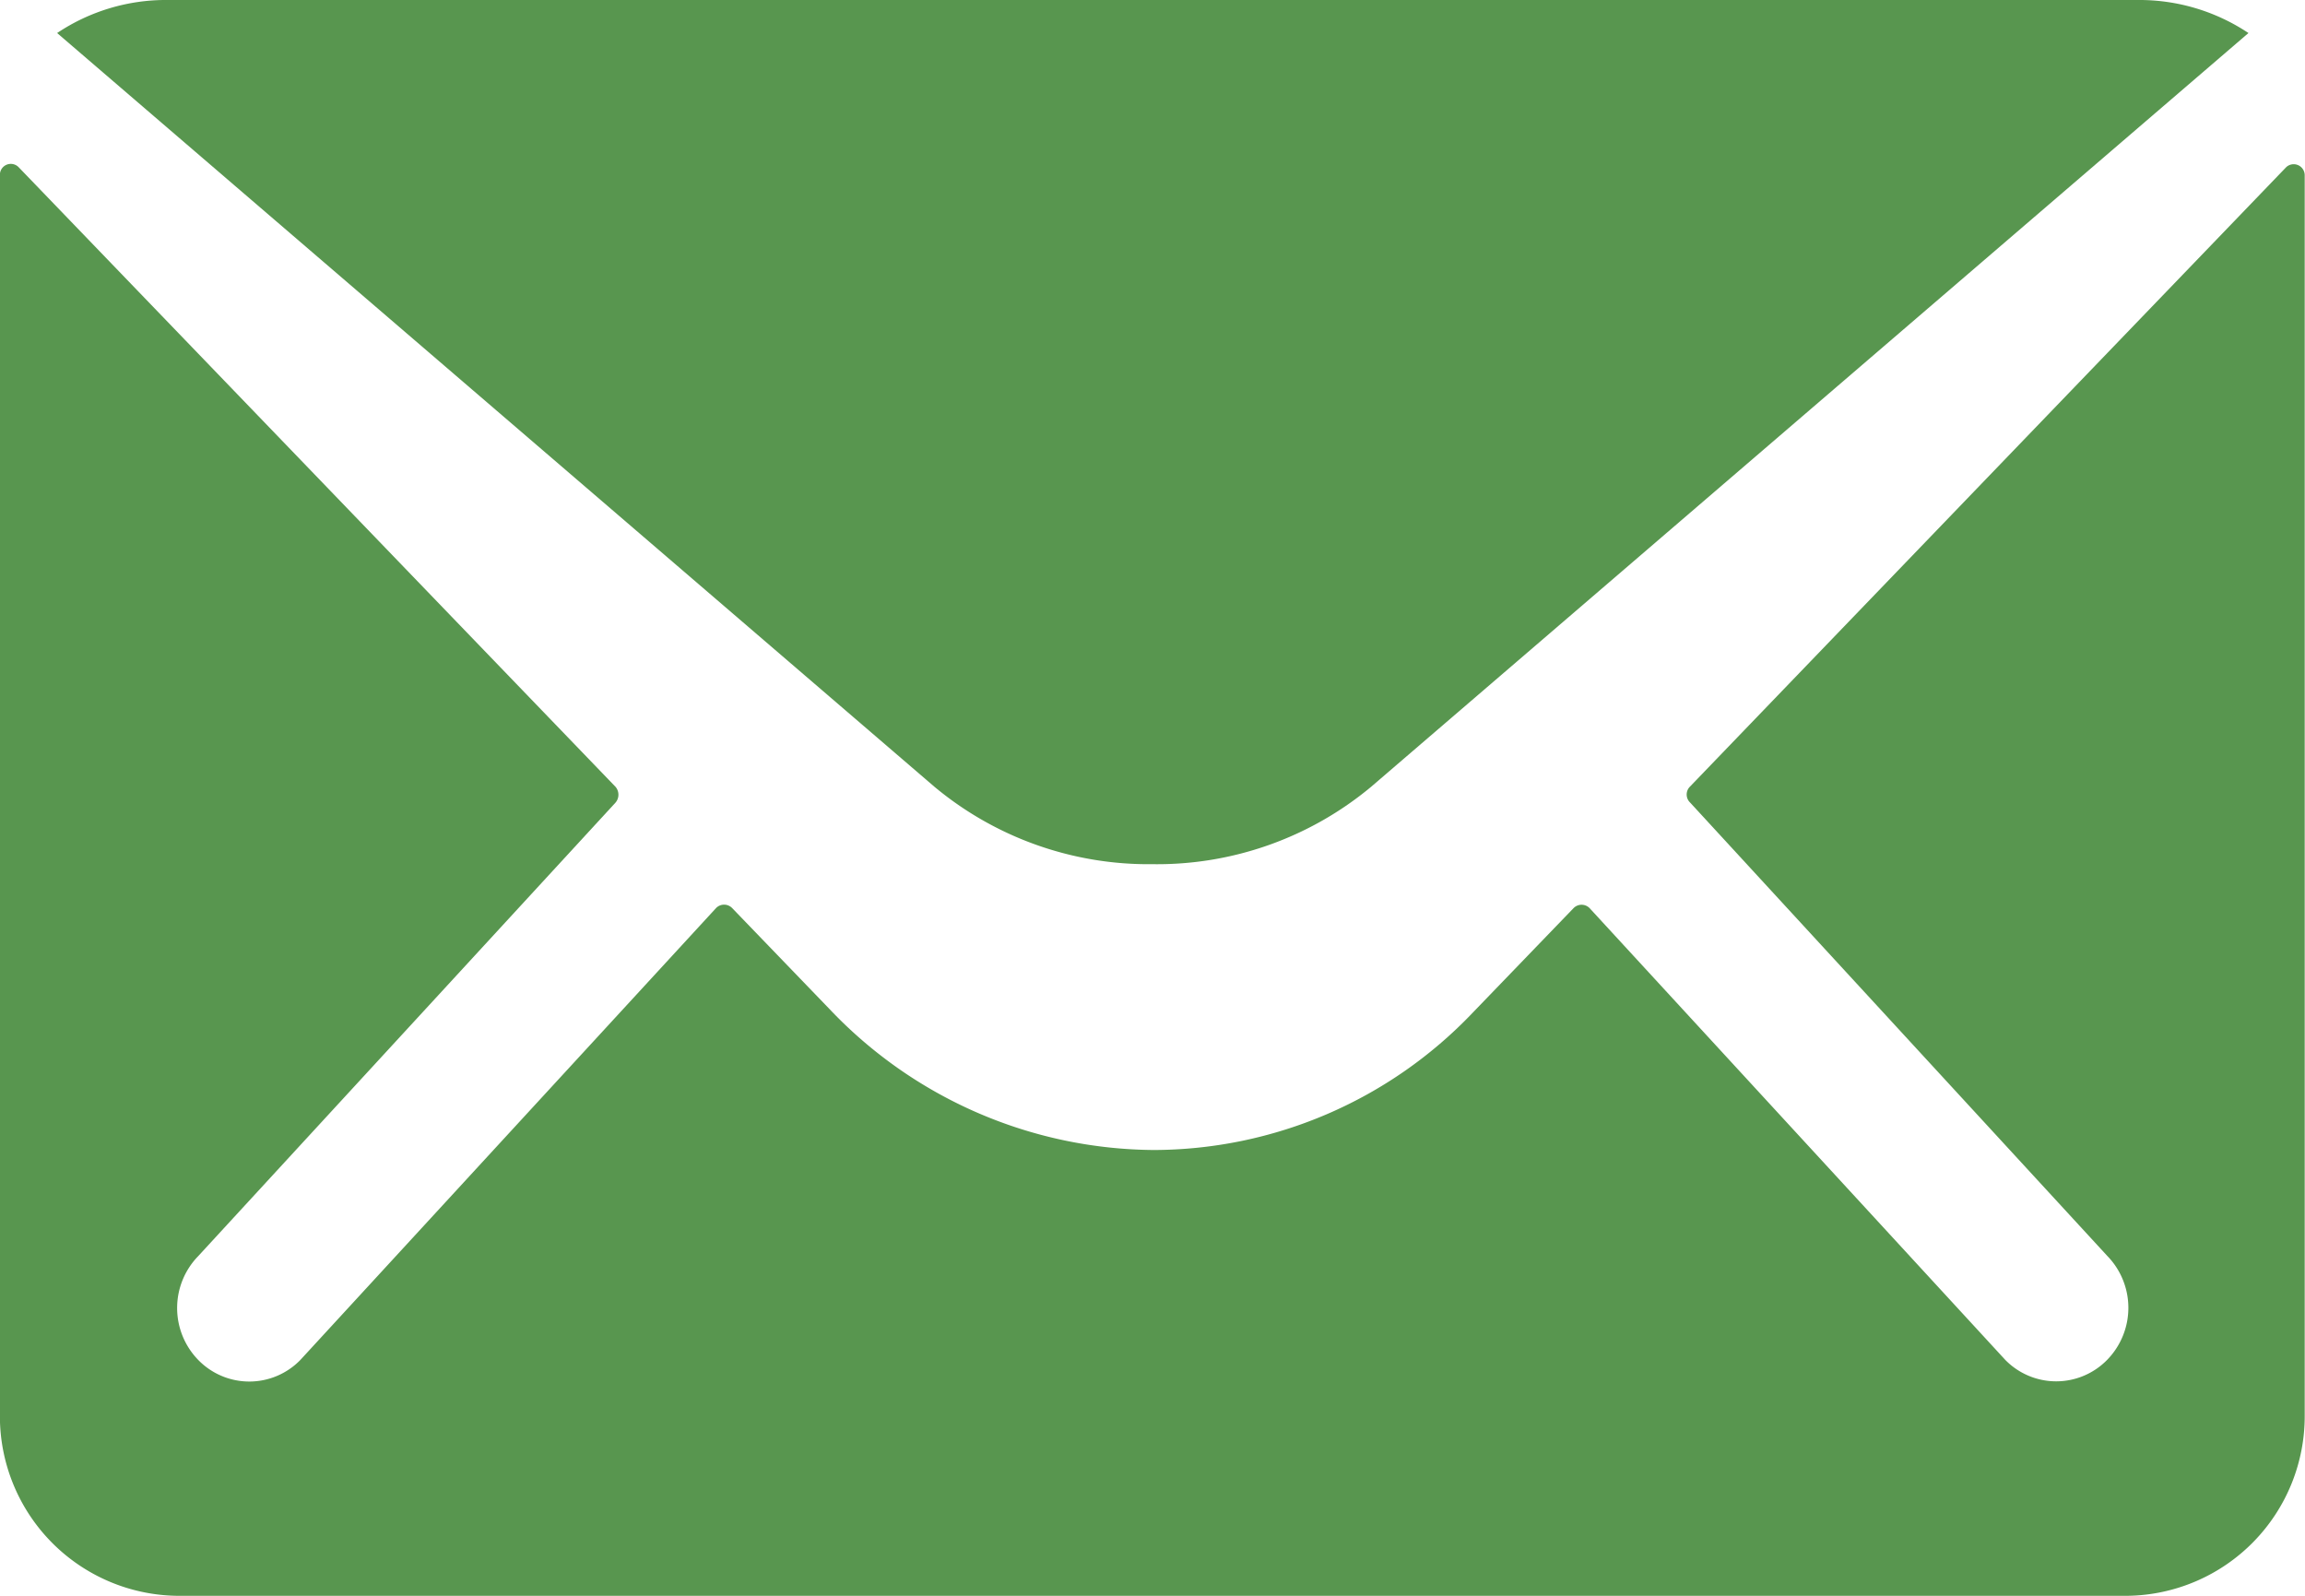 <svg xmlns="http://www.w3.org/2000/svg" width="23.443" height="16.23" viewBox="0 0 23.443 16.23">
  <g id="Group_793" data-name="Group 793" transform="translate(-1238 19)">
    <g id="Icon_ionic-ios-mail" data-name="Icon ionic-ios-mail" transform="translate(1238 -19)">
      <path id="Path_255" data-name="Path 255" d="M26.627,10.349l-6.064,6.3a.113.113,0,0,0,0,.161l4.243,4.611a.757.757,0,0,1,0,1.058.724.724,0,0,1-1.037,0l-4.227-4.594a.114.114,0,0,0-.163,0l-1.031,1.069a4.493,4.493,0,0,1-3.235,1.391,4.584,4.584,0,0,1-3.3-1.432l-.992-1.029a.114.114,0,0,0-.163,0L6.429,22.481a.724.724,0,0,1-1.037,0,.757.757,0,0,1,0-1.058l4.243-4.611a.124.124,0,0,0,0-.161l-6.069-6.3a.111.111,0,0,0-.192.08V23.039a1.827,1.827,0,0,0,1.8,1.84H25.015a1.827,1.827,0,0,0,1.8-1.84V10.43A.112.112,0,0,0,26.627,10.349Z" transform="translate(-3.375 -8.649)" fill="#58964f"/>
      <path id="Path_256" data-name="Path 256" d="M15.366,16.664a3.4,3.4,0,0,0,2.224-.787l8.923-7.666a2,2,0,0,0-1.126-.336H5.352a1.988,1.988,0,0,0-1.126.336l8.923,7.666A3.4,3.4,0,0,0,15.366,16.664Z" transform="translate(-3.645 -7.875)" fill="#58964f"/>
    </g>
  </g>
</svg>
